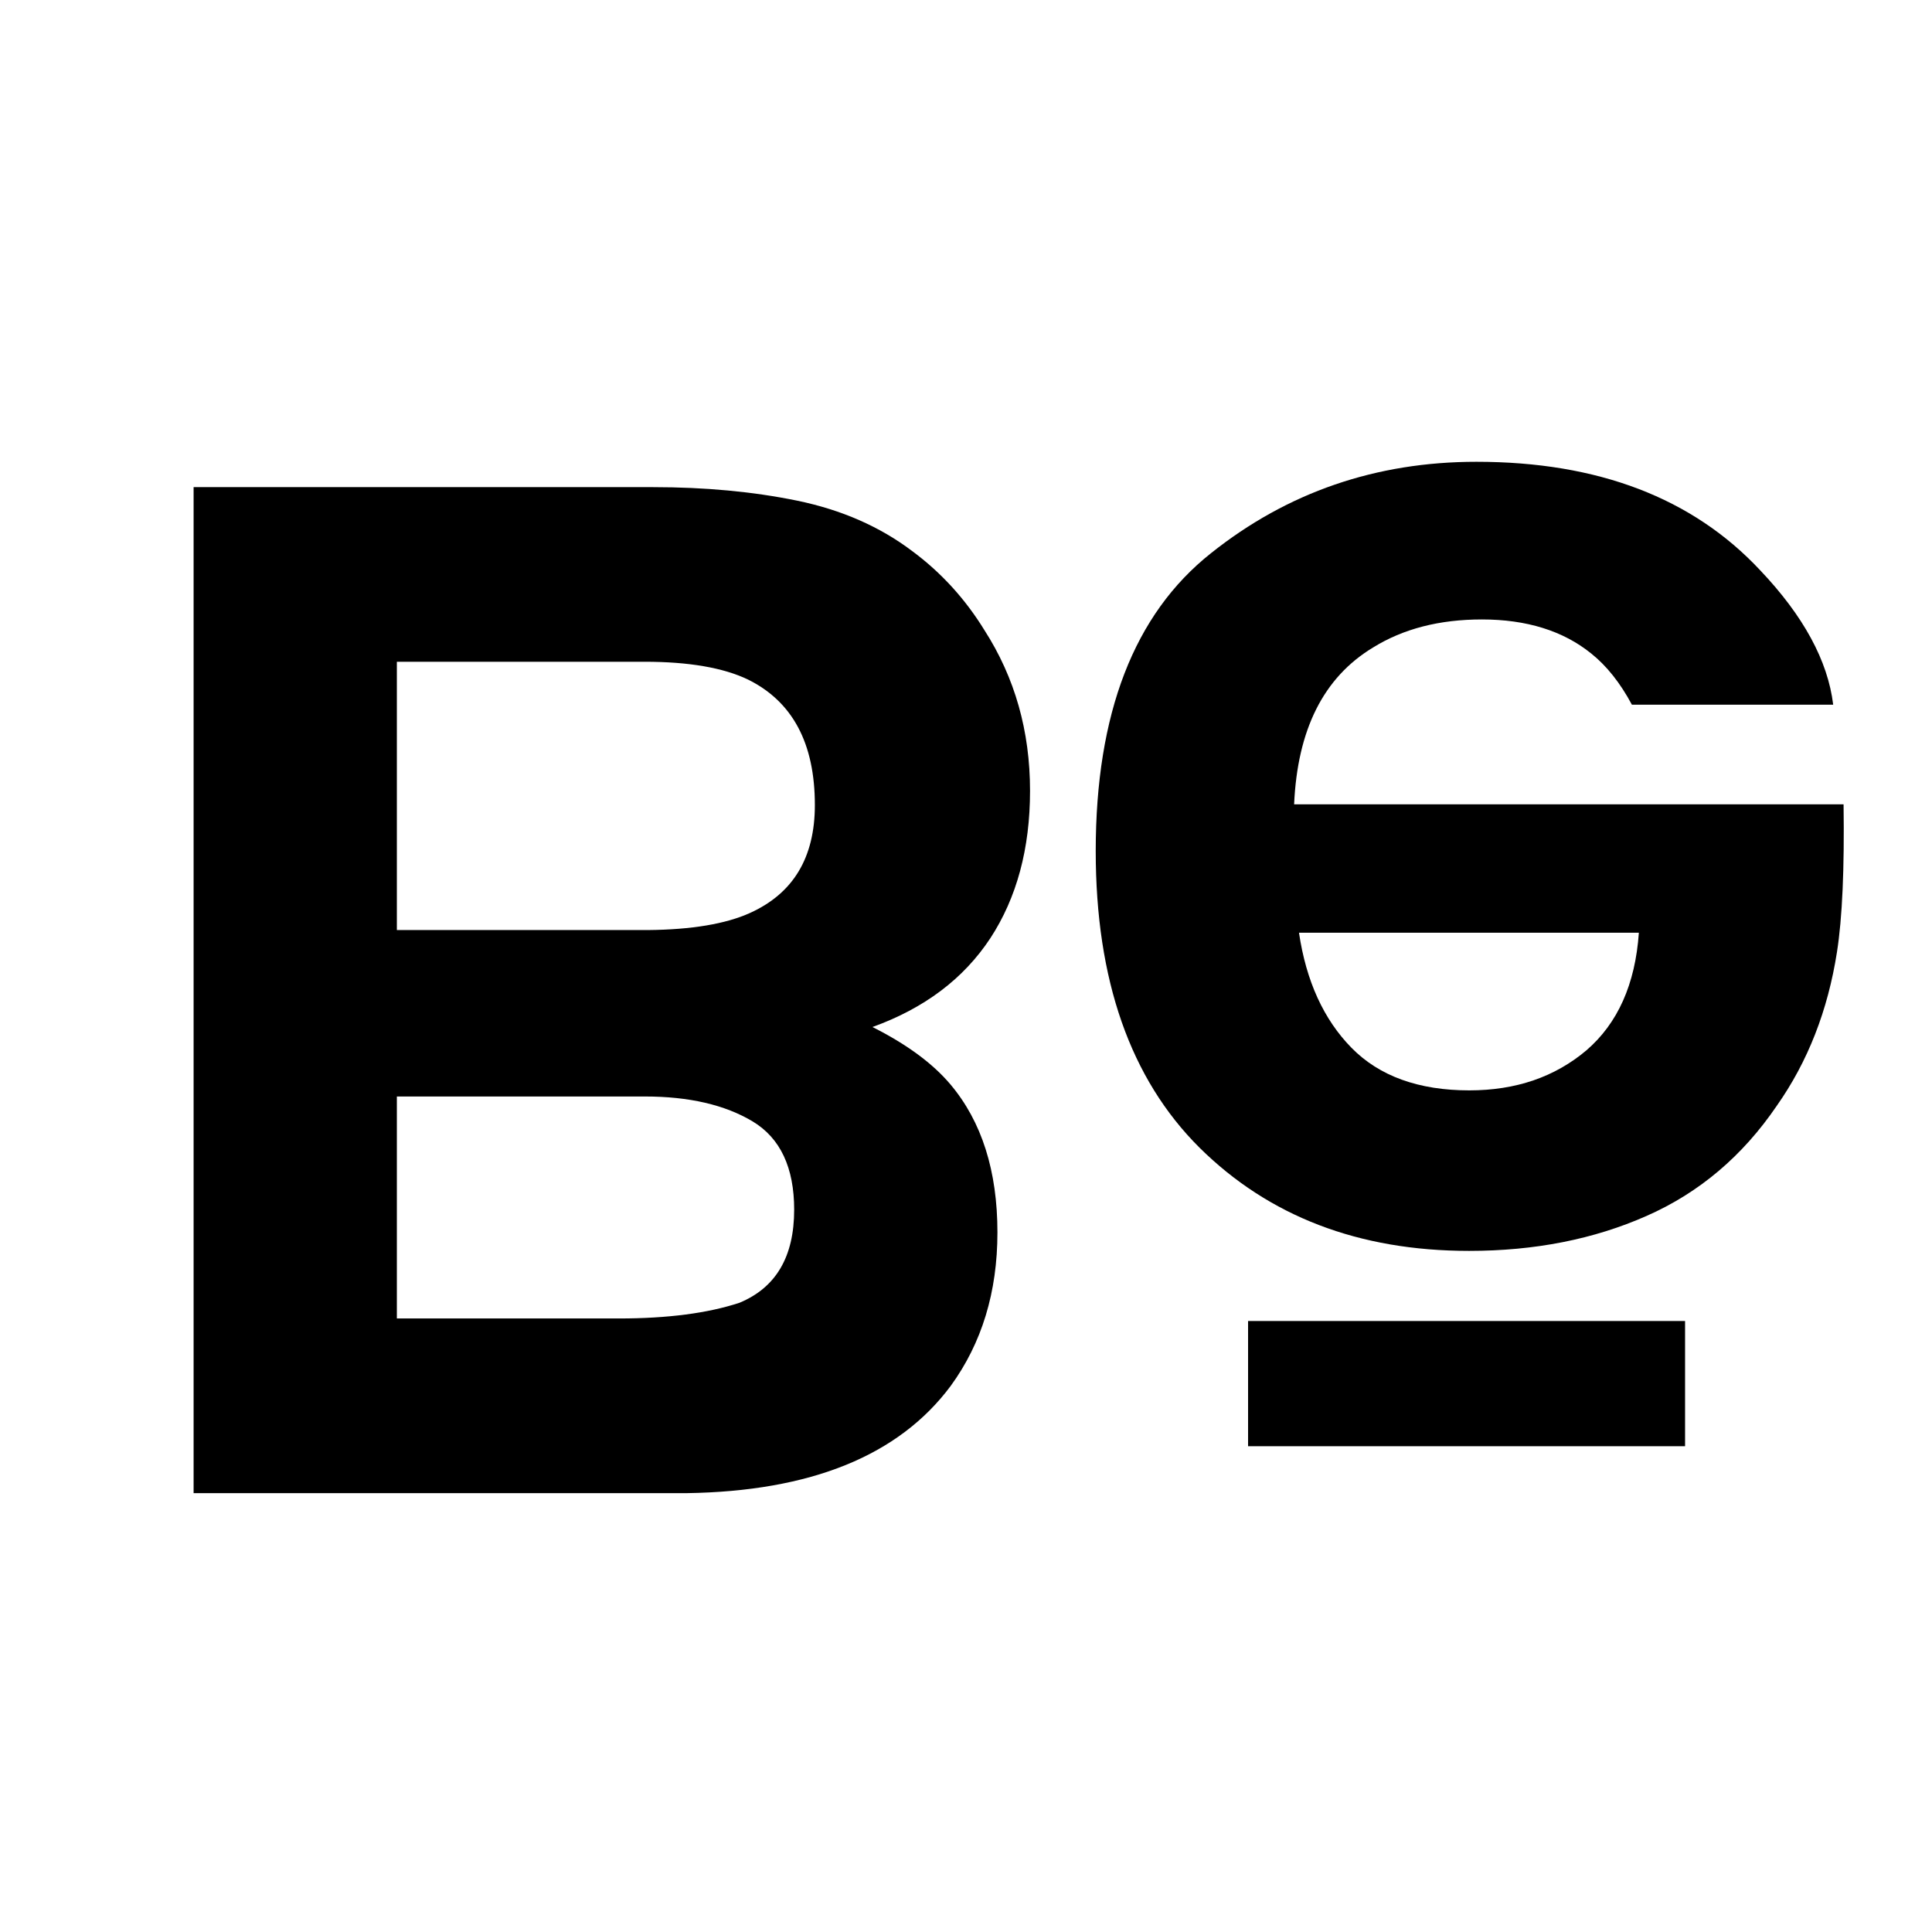 <svg width="48" height="48" viewBox="0 0 48 48" xmlns="http://www.w3.org/2000/svg" xmlns:xlink="http://www.w3.org/1999/xlink" xmlns:figma="http://www.figma.com/figma/ns">
  <g
transform="translate(18.579,16.881)"
id="g280"><path
  id="path282"
  d="M 0,0 C -0.61,-0.292 -1.468,-0.44 -2.567,-0.44 H -8.719 V 6.226 H -2.48 C -1.396,6.216 -0.55,6.074 0.053,5.802 1.131,5.315 1.666,4.423 1.666,3.12 1.666,1.584 1.111,0.547 0,0 m -8.719,15.876 h 5.515 c 1.213,0 2.211,-0.131 2.997,-0.39 0.906,-0.376 1.359,-1.144 1.359,-2.312 0,-1.046 -0.344,-1.778 -1.029,-2.192 -0.69,-0.414 -1.584,-0.621 -2.681,-0.621 H -8.719 Z M 3.097,8.635 c 0.851,0.428 1.495,0.903 1.934,1.422 0.783,0.927 1.171,2.157 1.171,3.681 0,1.482 -0.388,2.752 -1.162,3.815 -1.289,1.731 -3.476,2.618 -6.566,2.663 H -13.769 V -4.778 h 11.416 c 1.288,0 2.478,0.11 3.58,0.336 1.102,0.228 2.054,0.644 2.861,1.255 0.719,0.533 1.316,1.189 1.794,1.967 0.754,1.175 1.13,2.504 1.13,3.986 0,1.436 -0.33,2.658 -0.986,3.662 C 5.363,7.434 4.389,8.169 3.097,8.635" />
</g>
  <path
id="path284"
d="m 41.865,35.931 h -10.857 v -3.111 h 10.857 z" />
<g
transform="translate(32.273,23.173)"
id="g286"><path
  id="path288"
  d="M 0,0 C 0.178,1.203 0.615,2.157 1.306,2.861 1.998,3.565 2.977,3.917 4.23,3.917 5.387,3.917 6.354,3.586 7.14,2.923 7.916,2.255 8.355,1.284 8.444,0 Z M 11.869,4.302 C 11.021,5.548 9.943,6.461 8.634,7.037 7.328,7.615 5.86,7.905 4.228,7.905 1.482,7.905 -0.747,7.046 -2.471,5.341 -4.19,3.631 -5.05,1.175 -5.05,-2.028 c 0,-3.415 0.95,-5.884 2.861,-7.399 1.902,-1.517 4.103,-2.273 6.598,-2.273 3.02,0 5.37,0.899 7.048,2.694 1.075,1.132 1.683,2.248 1.815,3.341 H 8.271 C 7.981,-6.207 7.644,-6.63 7.26,-6.937 6.564,-7.5 5.655,-7.783 4.544,-7.783 c -1.056,0 -1.955,0.233 -2.702,0.696 -1.235,0.745 -1.881,2.045 -1.963,3.898 H 13.53 c 0.022,1.596 -0.031,2.823 -0.164,3.669 -0.226,1.449 -0.723,2.723 -1.497,3.822" /></g>
</svg>

